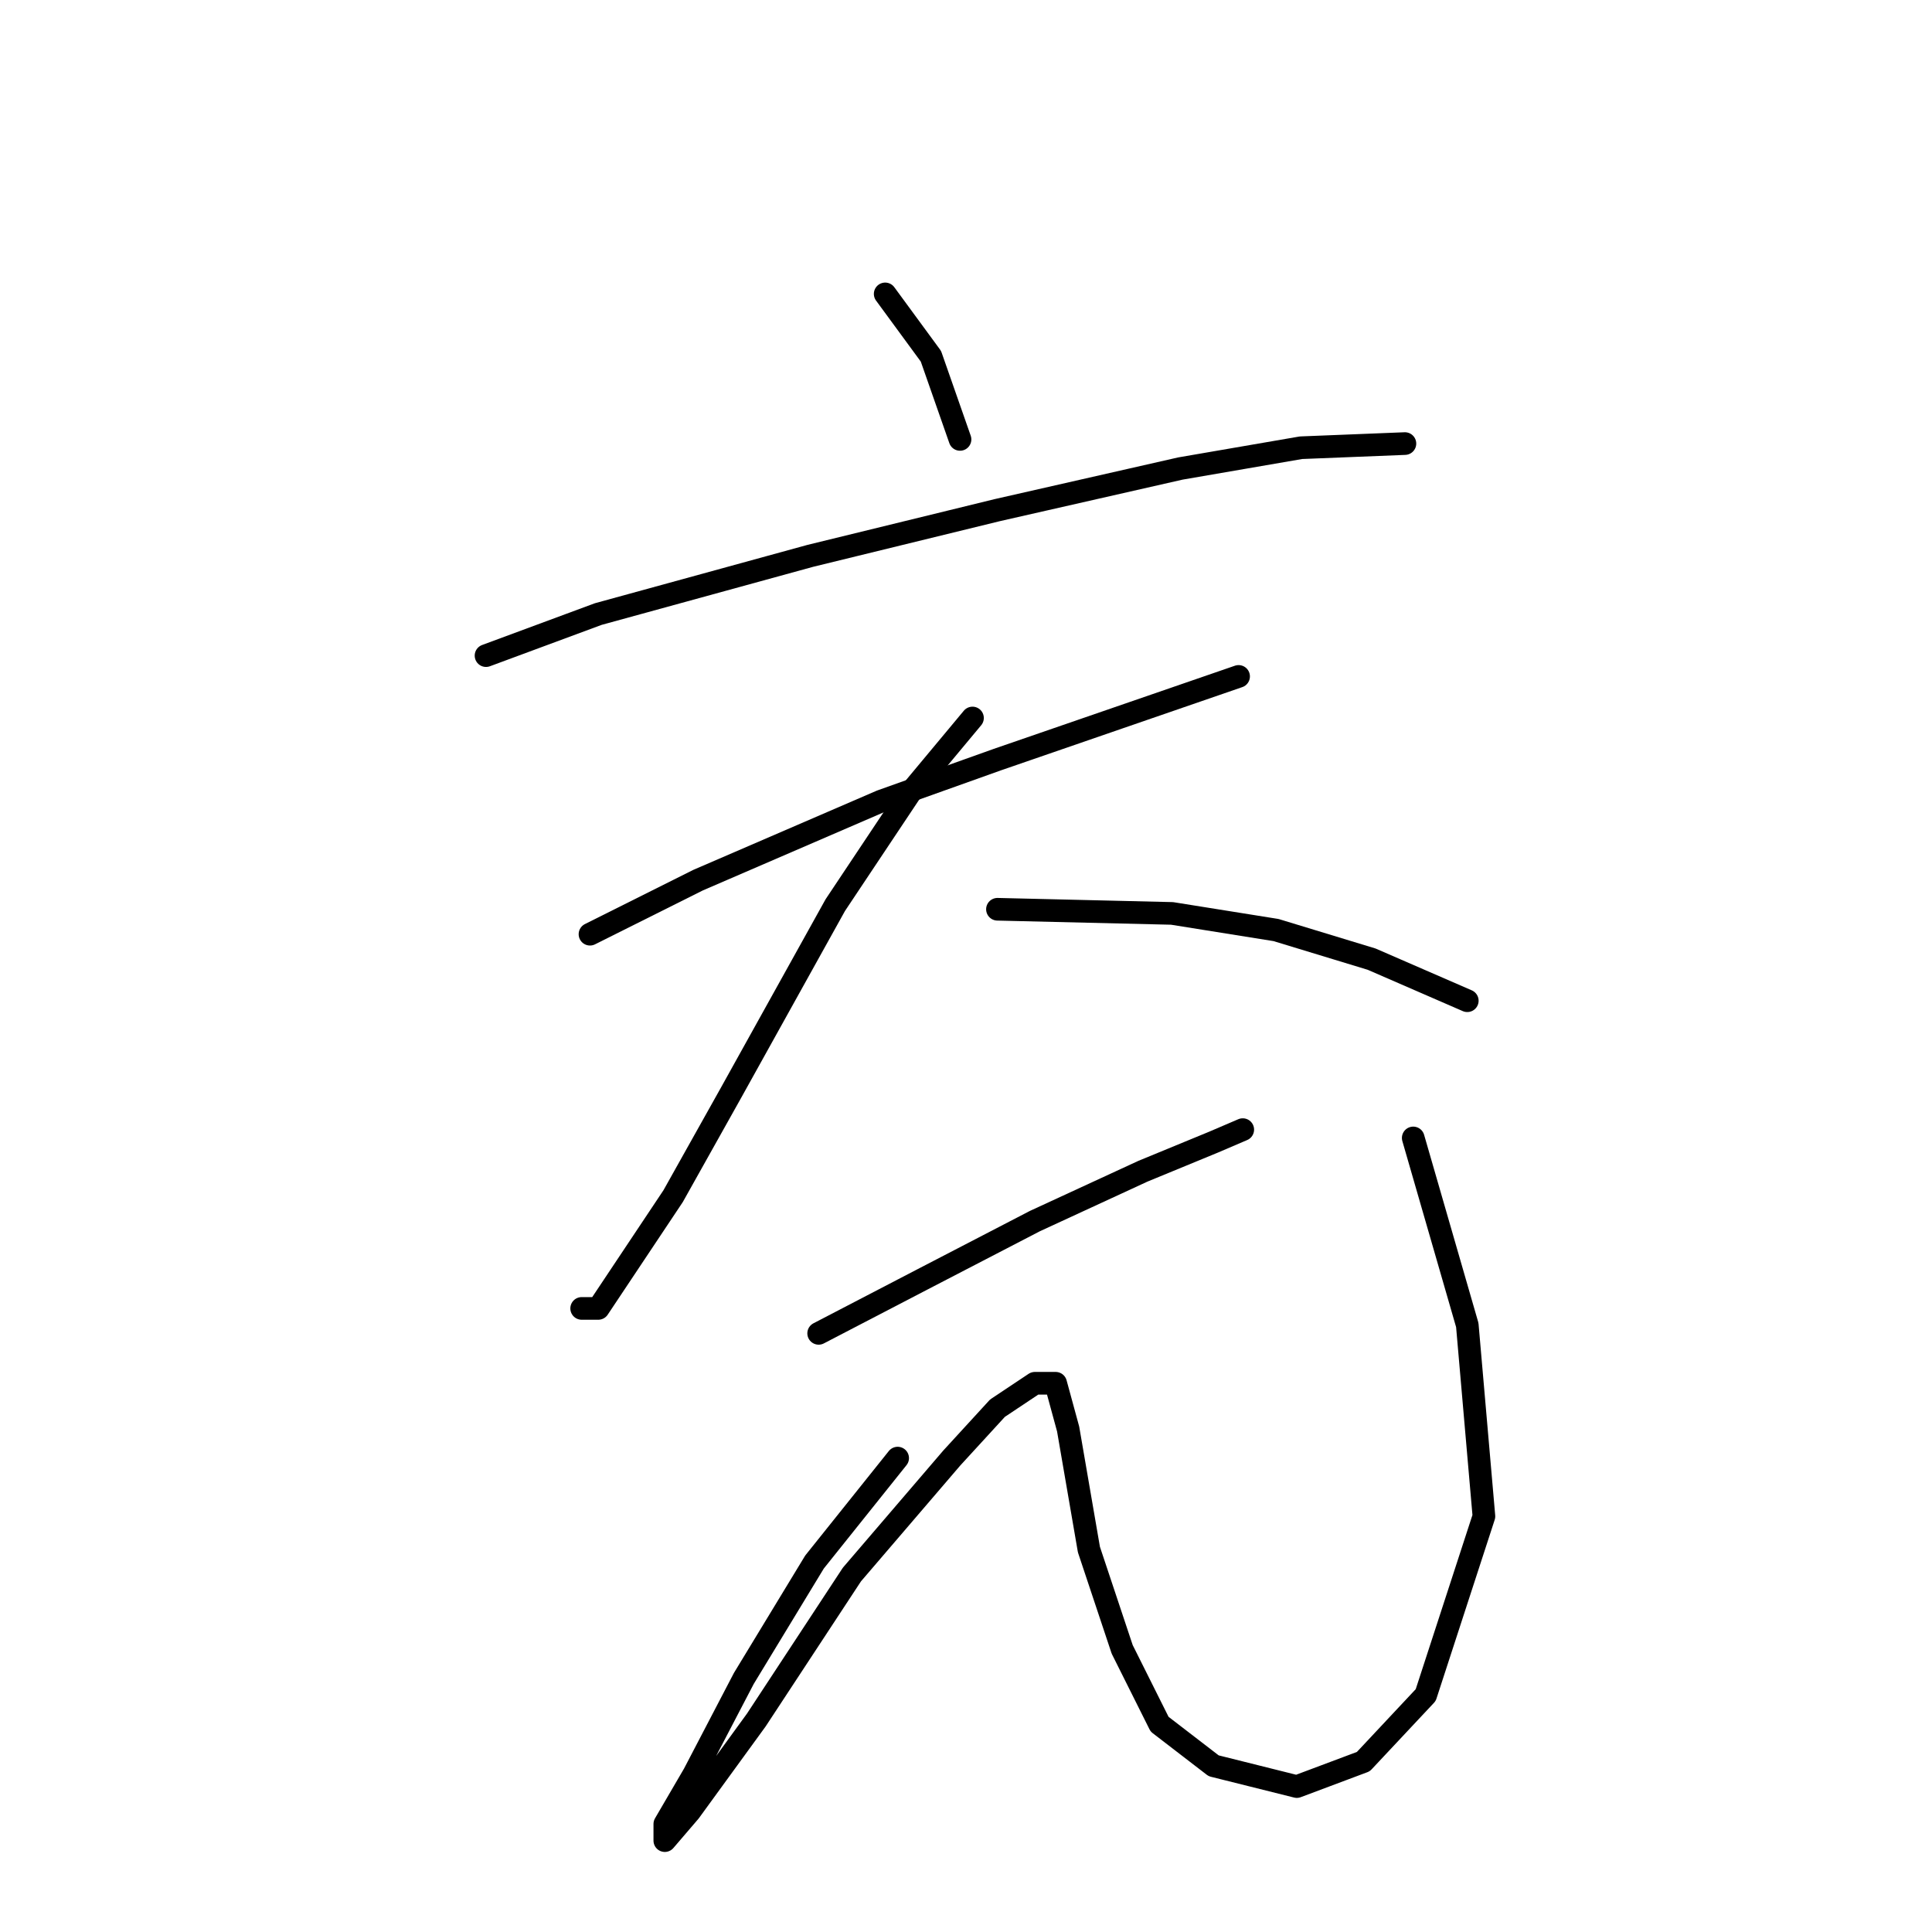 <?xml version="1.0" standalone="no"?>
    <svg width="256" height="256" xmlns="http://www.w3.org/2000/svg" version="1.1">
    <polyline stroke="black" stroke-width="3" stroke-linecap="round" fill="transparent" stroke-linejoin="round" points="117.291 38.943 123.352 47.207 127.208 58.225 127.208 58.225 " />
        <polyline stroke="black" stroke-width="3" stroke-linecap="round" fill="transparent" stroke-linejoin="round" points="64.401 86.874 79.276 81.365 107.374 73.652 132.167 67.591 156.408 62.082 172.385 59.327 186.159 58.776 186.159 58.776 " />
        <polyline stroke="black" stroke-width="3" stroke-linecap="round" fill="transparent" stroke-linejoin="round" points="78.175 123.787 92.499 116.625 116.74 106.157 132.167 100.648 148.144 95.138 164.121 89.629 164.121 89.629 " />
        <polyline stroke="black" stroke-width="3" stroke-linecap="round" fill="transparent" stroke-linejoin="round" points="128.861 95.138 120.597 105.055 110.68 119.931 96.906 144.723 89.193 158.496 82.582 168.413 79.276 173.372 77.073 173.372 77.073 173.372 " />
        <polyline stroke="black" stroke-width="3" stroke-linecap="round" fill="transparent" stroke-linejoin="round" points="132.167 120.482 155.306 121.033 169.08 123.236 181.751 127.093 194.423 132.602 194.423 132.602 " />
        <polyline stroke="black" stroke-width="3" stroke-linecap="round" fill="transparent" stroke-linejoin="round" points="108.476 176.677 122.25 169.515 137.125 161.802 151.449 155.191 160.815 151.334 164.672 149.681 164.672 149.681 " />
        <polyline stroke="black" stroke-width="3" stroke-linecap="round" fill="transparent" stroke-linejoin="round" points="118.944 193.206 107.925 206.979 98.559 222.405 91.948 235.077 88.091 241.688 88.091 243.892 91.397 240.035 100.212 227.915 112.884 208.632 126.106 193.206 132.167 186.594 137.125 183.289 139.88 183.289 141.533 189.349 144.287 205.326 148.695 218.549 153.653 228.466 160.815 233.975 171.834 236.73 180.649 233.424 188.913 224.609 196.627 200.919 194.423 175.576 187.26 150.783 187.26 150.783 " />
        </svg>